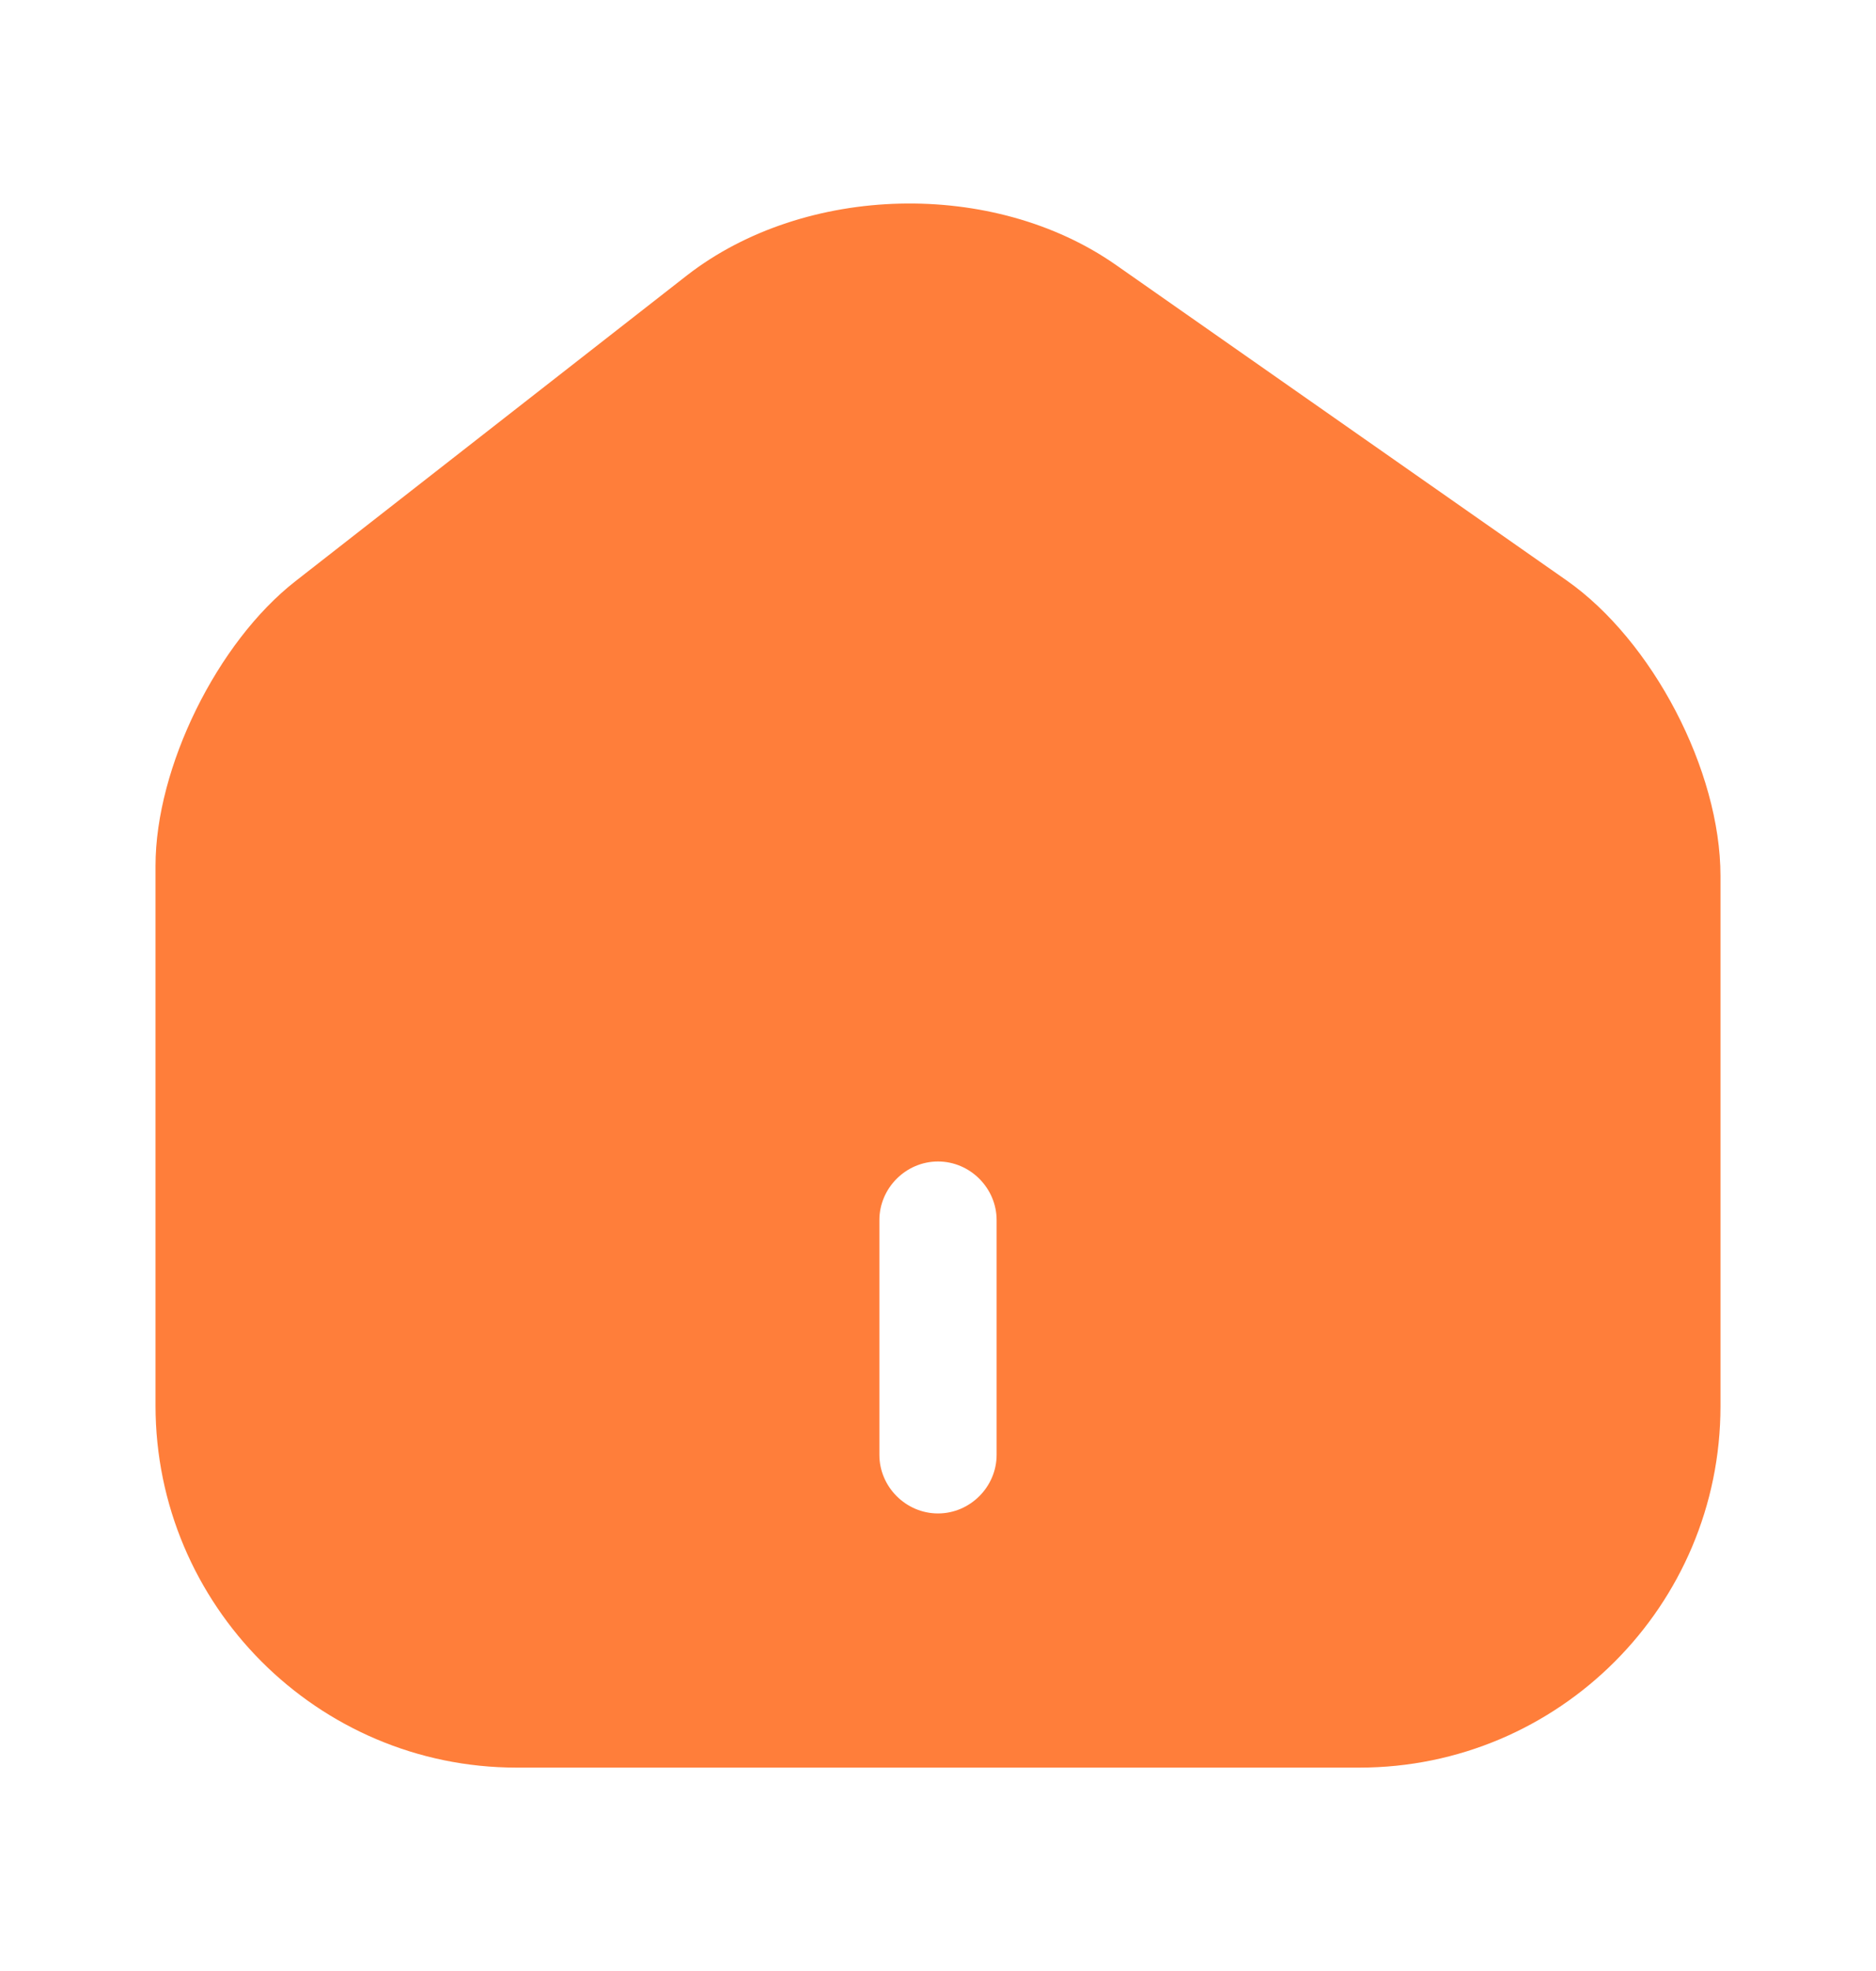 <svg width="20" height="21" viewBox="0 0 20 21" fill="none" xmlns="http://www.w3.org/2000/svg">
<path d="M16.7 6.183L11.9 2.825C10.592 1.908 8.583 1.958 7.325 2.933L3.15 6.192C2.317 6.842 1.658 8.175 1.658 9.225V14.975C1.658 17.1 3.383 18.833 5.508 18.833H14.492C16.617 18.833 18.342 17.108 18.342 14.983V9.333C18.342 8.208 17.617 6.825 16.7 6.183ZM10.625 15.5C10.625 15.842 10.342 16.125 10 16.125C9.658 16.125 9.375 15.842 9.375 15.5V13C9.375 12.658 9.658 12.375 10 12.375C10.342 12.375 10.625 12.658 10.625 13V15.5Z" fill="#FF7E3A"/>
</svg>
